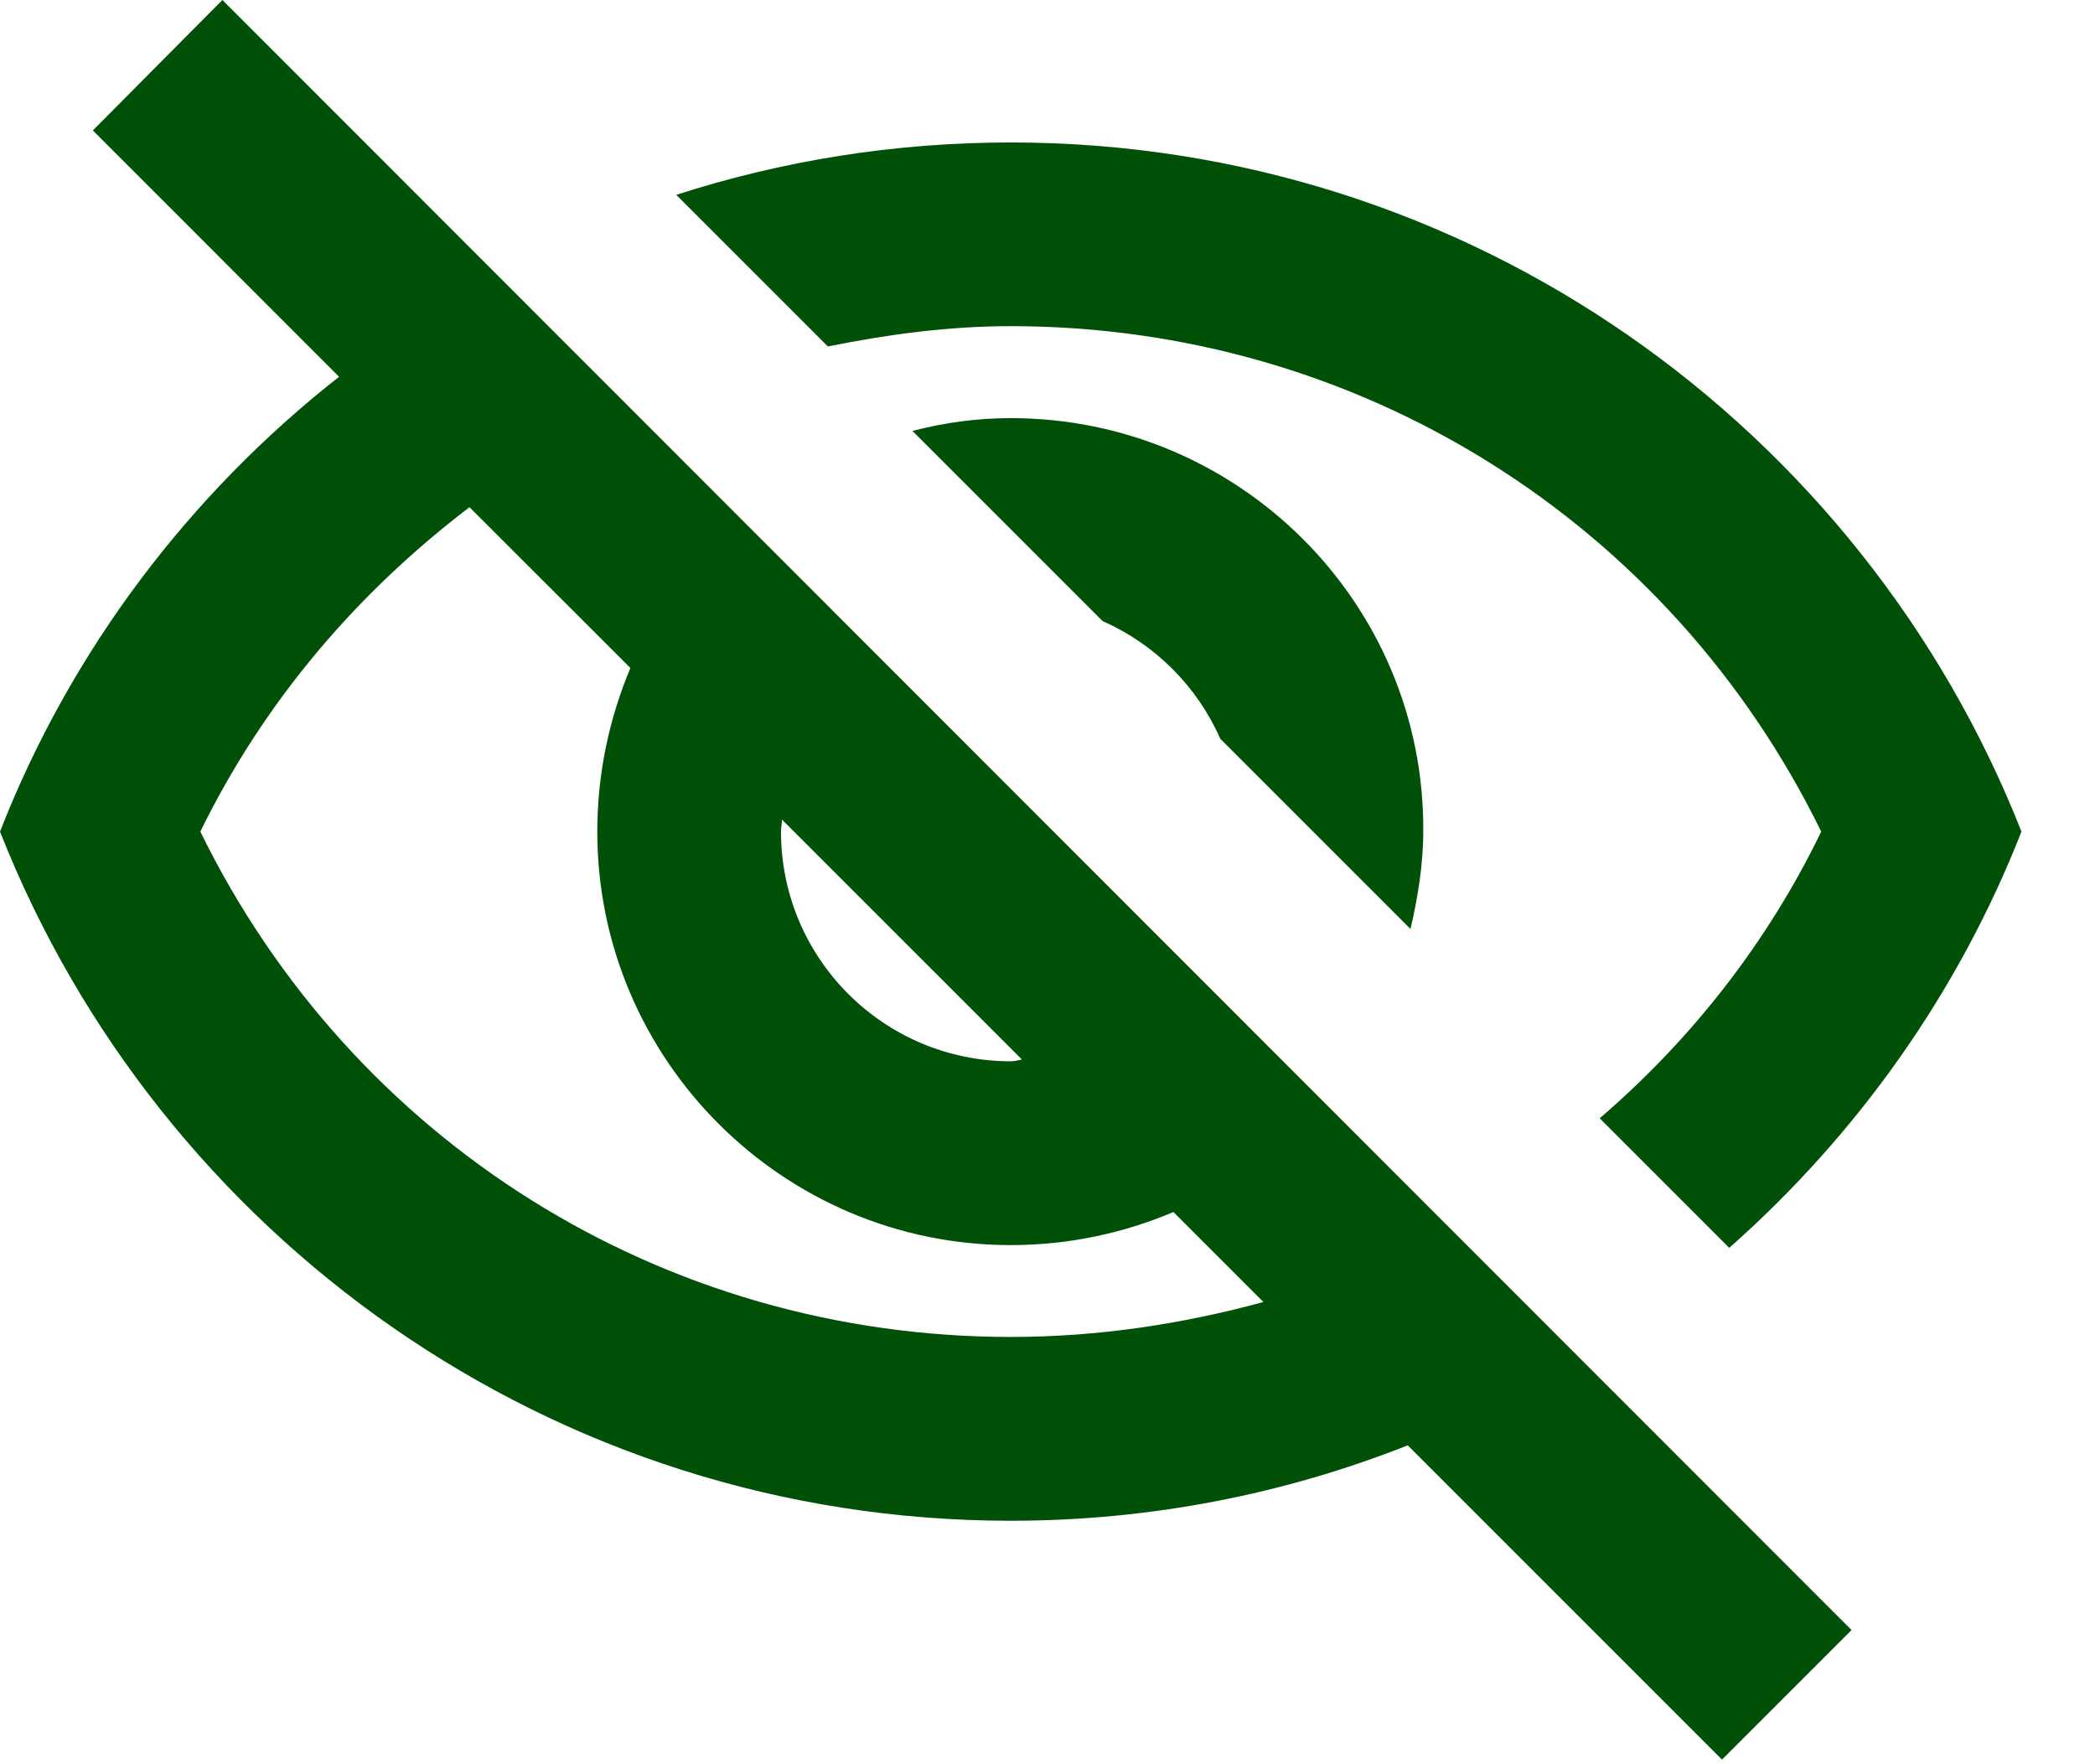 <svg width="19" height="16" viewBox="0 0 19 16" fill="none" xmlns="http://www.w3.org/2000/svg">
<path d="M9.167 2.958C12.325 2.958 15.142 4.733 16.517 7.542C16.025 8.558 15.333 9.433 14.508 10.142L15.683 11.317C16.842 10.292 17.758 9.008 18.333 7.542C16.892 3.883 13.333 1.292 9.167 1.292C8.108 1.292 7.092 1.458 6.133 1.767L7.508 3.142C8.05 3.033 8.6 2.958 9.167 2.958ZM8.275 3.908L10 5.633C10.475 5.842 10.858 6.225 11.067 6.7L12.792 8.425C12.858 8.142 12.908 7.842 12.908 7.533C12.917 5.467 11.233 3.792 9.167 3.792C8.858 3.792 8.567 3.833 8.275 3.908ZM0.842 1.183L3.075 3.417C1.717 4.483 0.642 5.9 0 7.542C1.442 11.2 5 13.792 9.167 13.792C10.433 13.792 11.65 13.55 12.767 13.108L15.617 15.958L16.792 14.783L2.017 0L0.842 1.183ZM7.092 7.433L9.267 9.608C9.233 9.617 9.2 9.625 9.167 9.625C8.017 9.625 7.083 8.692 7.083 7.542C7.083 7.5 7.092 7.475 7.092 7.433ZM4.258 4.6L5.717 6.058C5.525 6.517 5.417 7.017 5.417 7.542C5.417 9.608 7.1 11.292 9.167 11.292C9.692 11.292 10.192 11.183 10.642 10.992L11.458 11.808C10.725 12.008 9.958 12.125 9.167 12.125C6.008 12.125 3.192 10.35 1.817 7.542C2.4 6.35 3.25 5.367 4.258 4.6Z" fill="#005007"/>
</svg>
